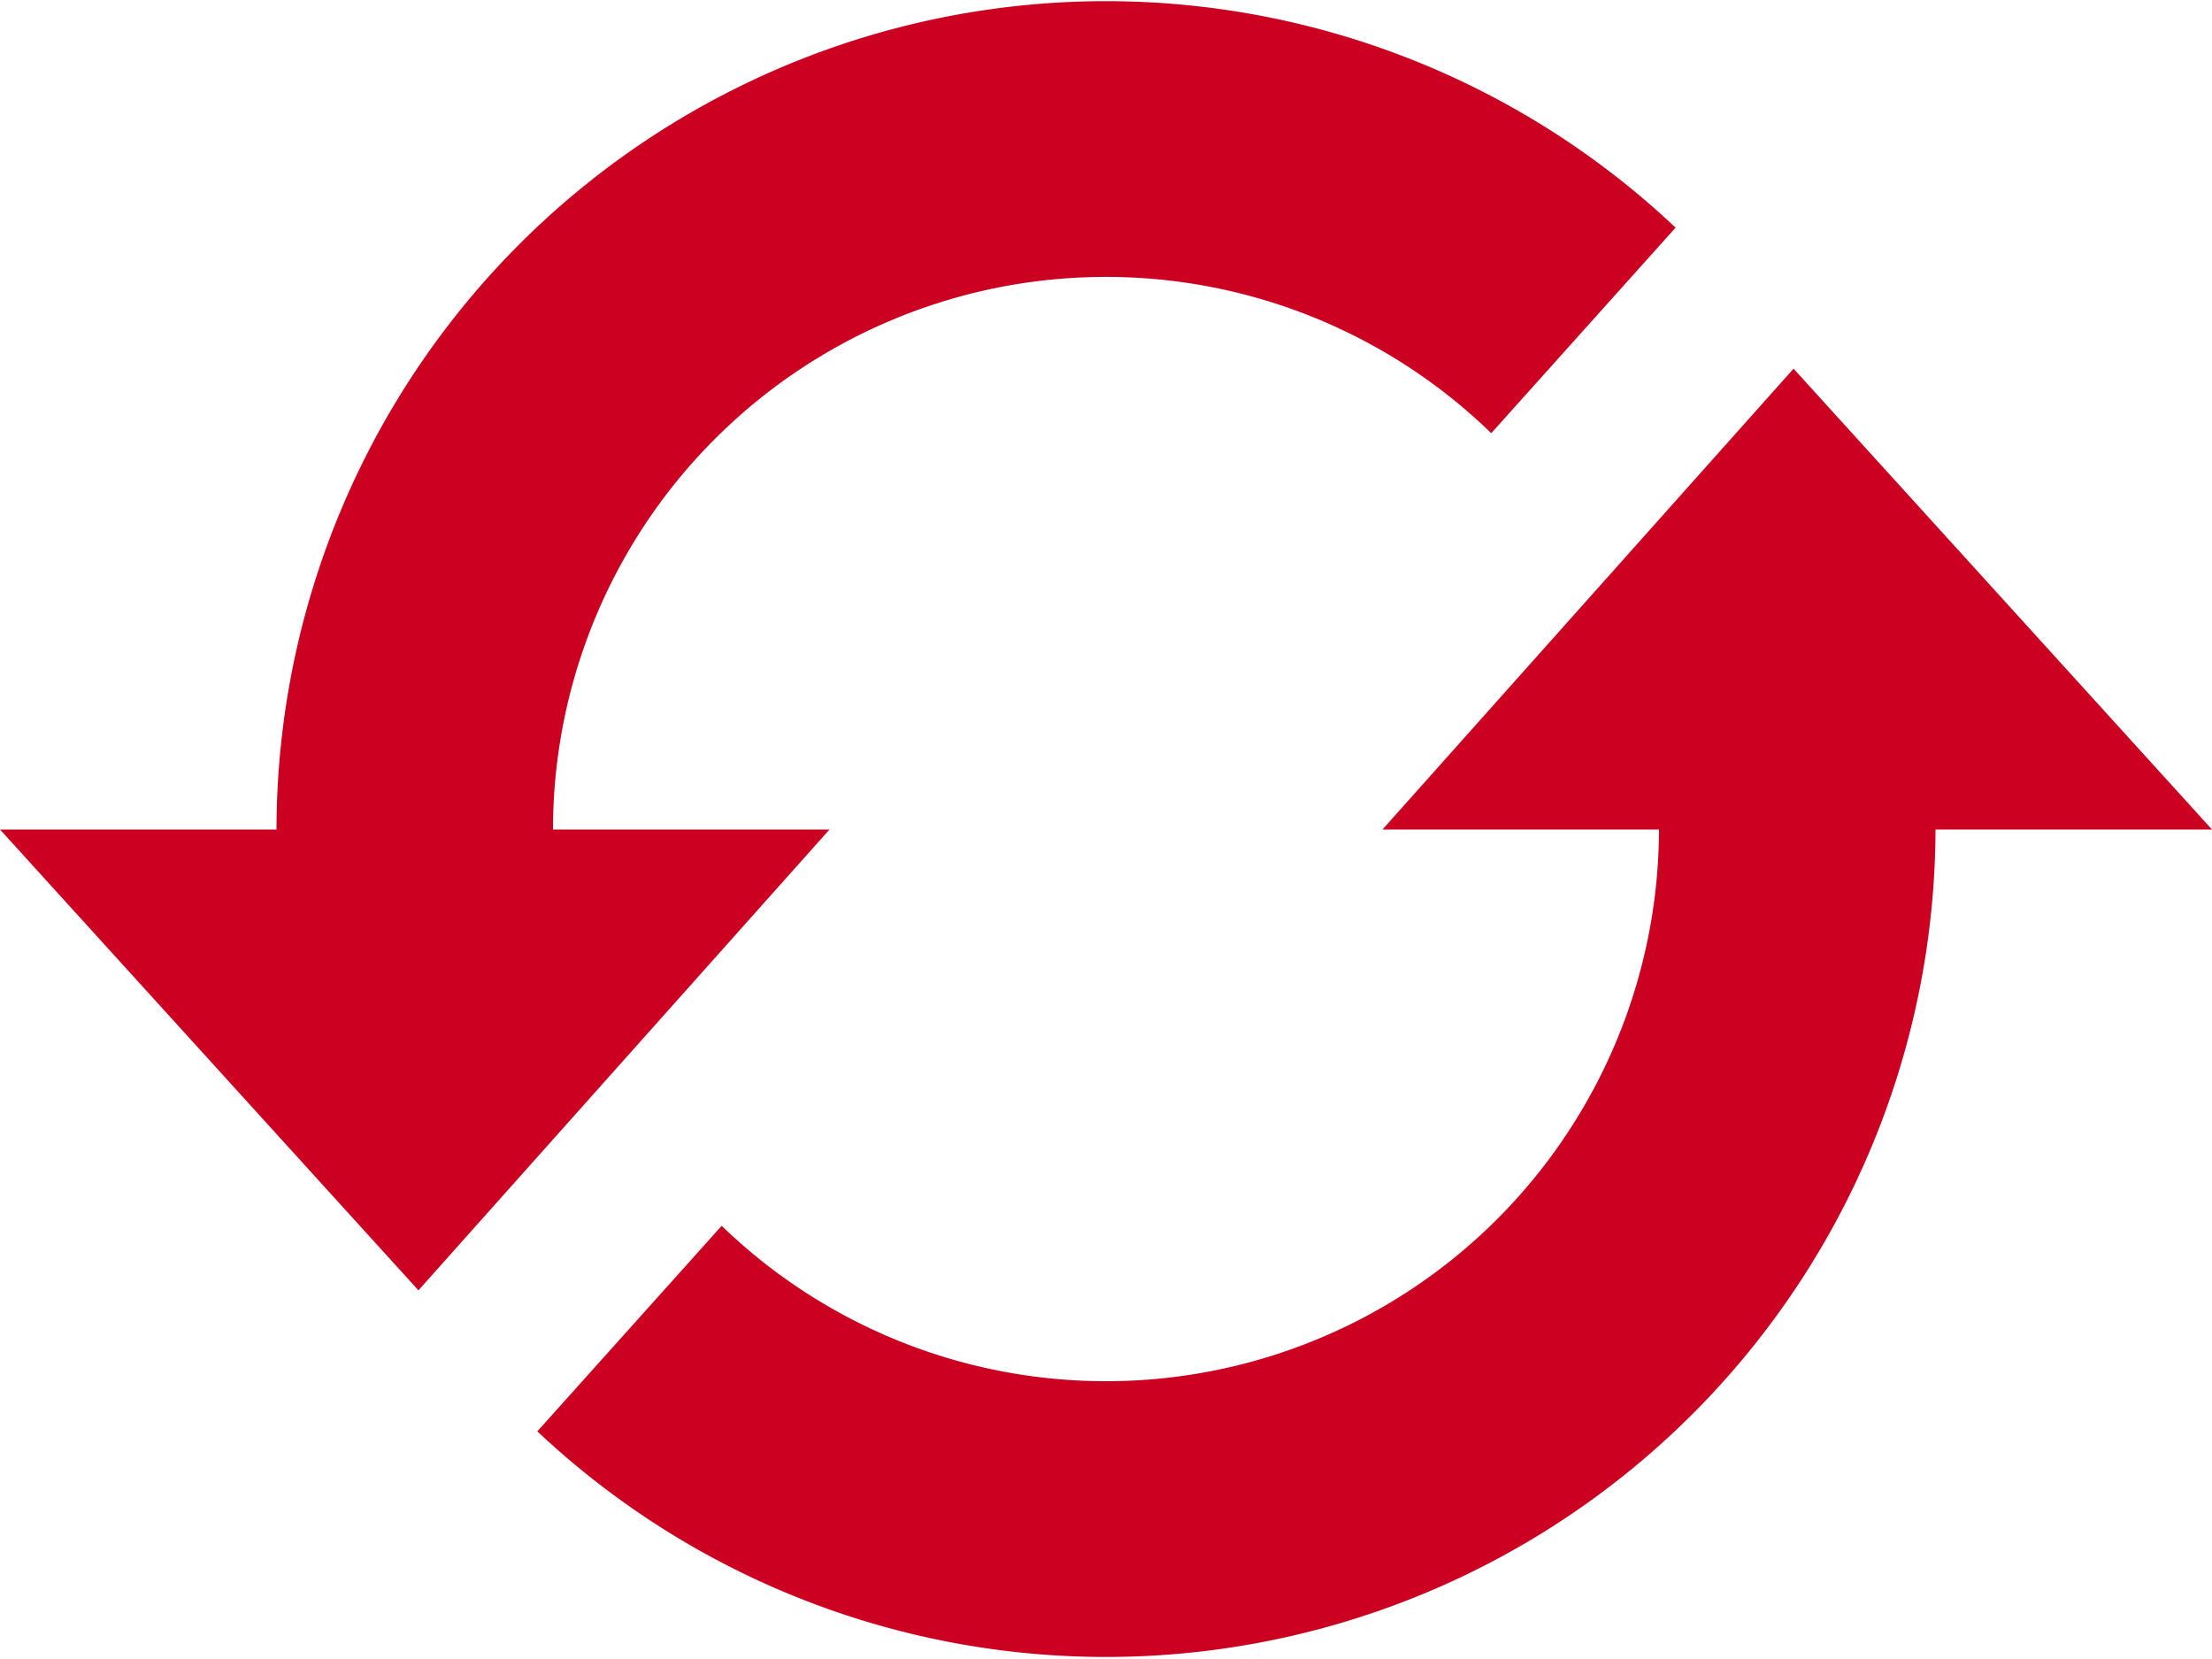 <svg id="Layer_1" data-name="Layer 1" xmlns="http://www.w3.org/2000/svg" viewBox="0 0 24 18"><defs><style>.cls-1{fill:#cc0020;}</style></defs><path class="cls-1" d="M9,12,4.54,17,0,12H3A9,9,0,0,1,18.18,5.47l-2,2.23A6,6,0,0,0,6,12ZM19.46,7,15,12h3A6,6,0,0,1,7.83,16.3l-2,2.23A9,9,0,0,0,21,12h3Z" transform="translate(0 -3)"/></svg>